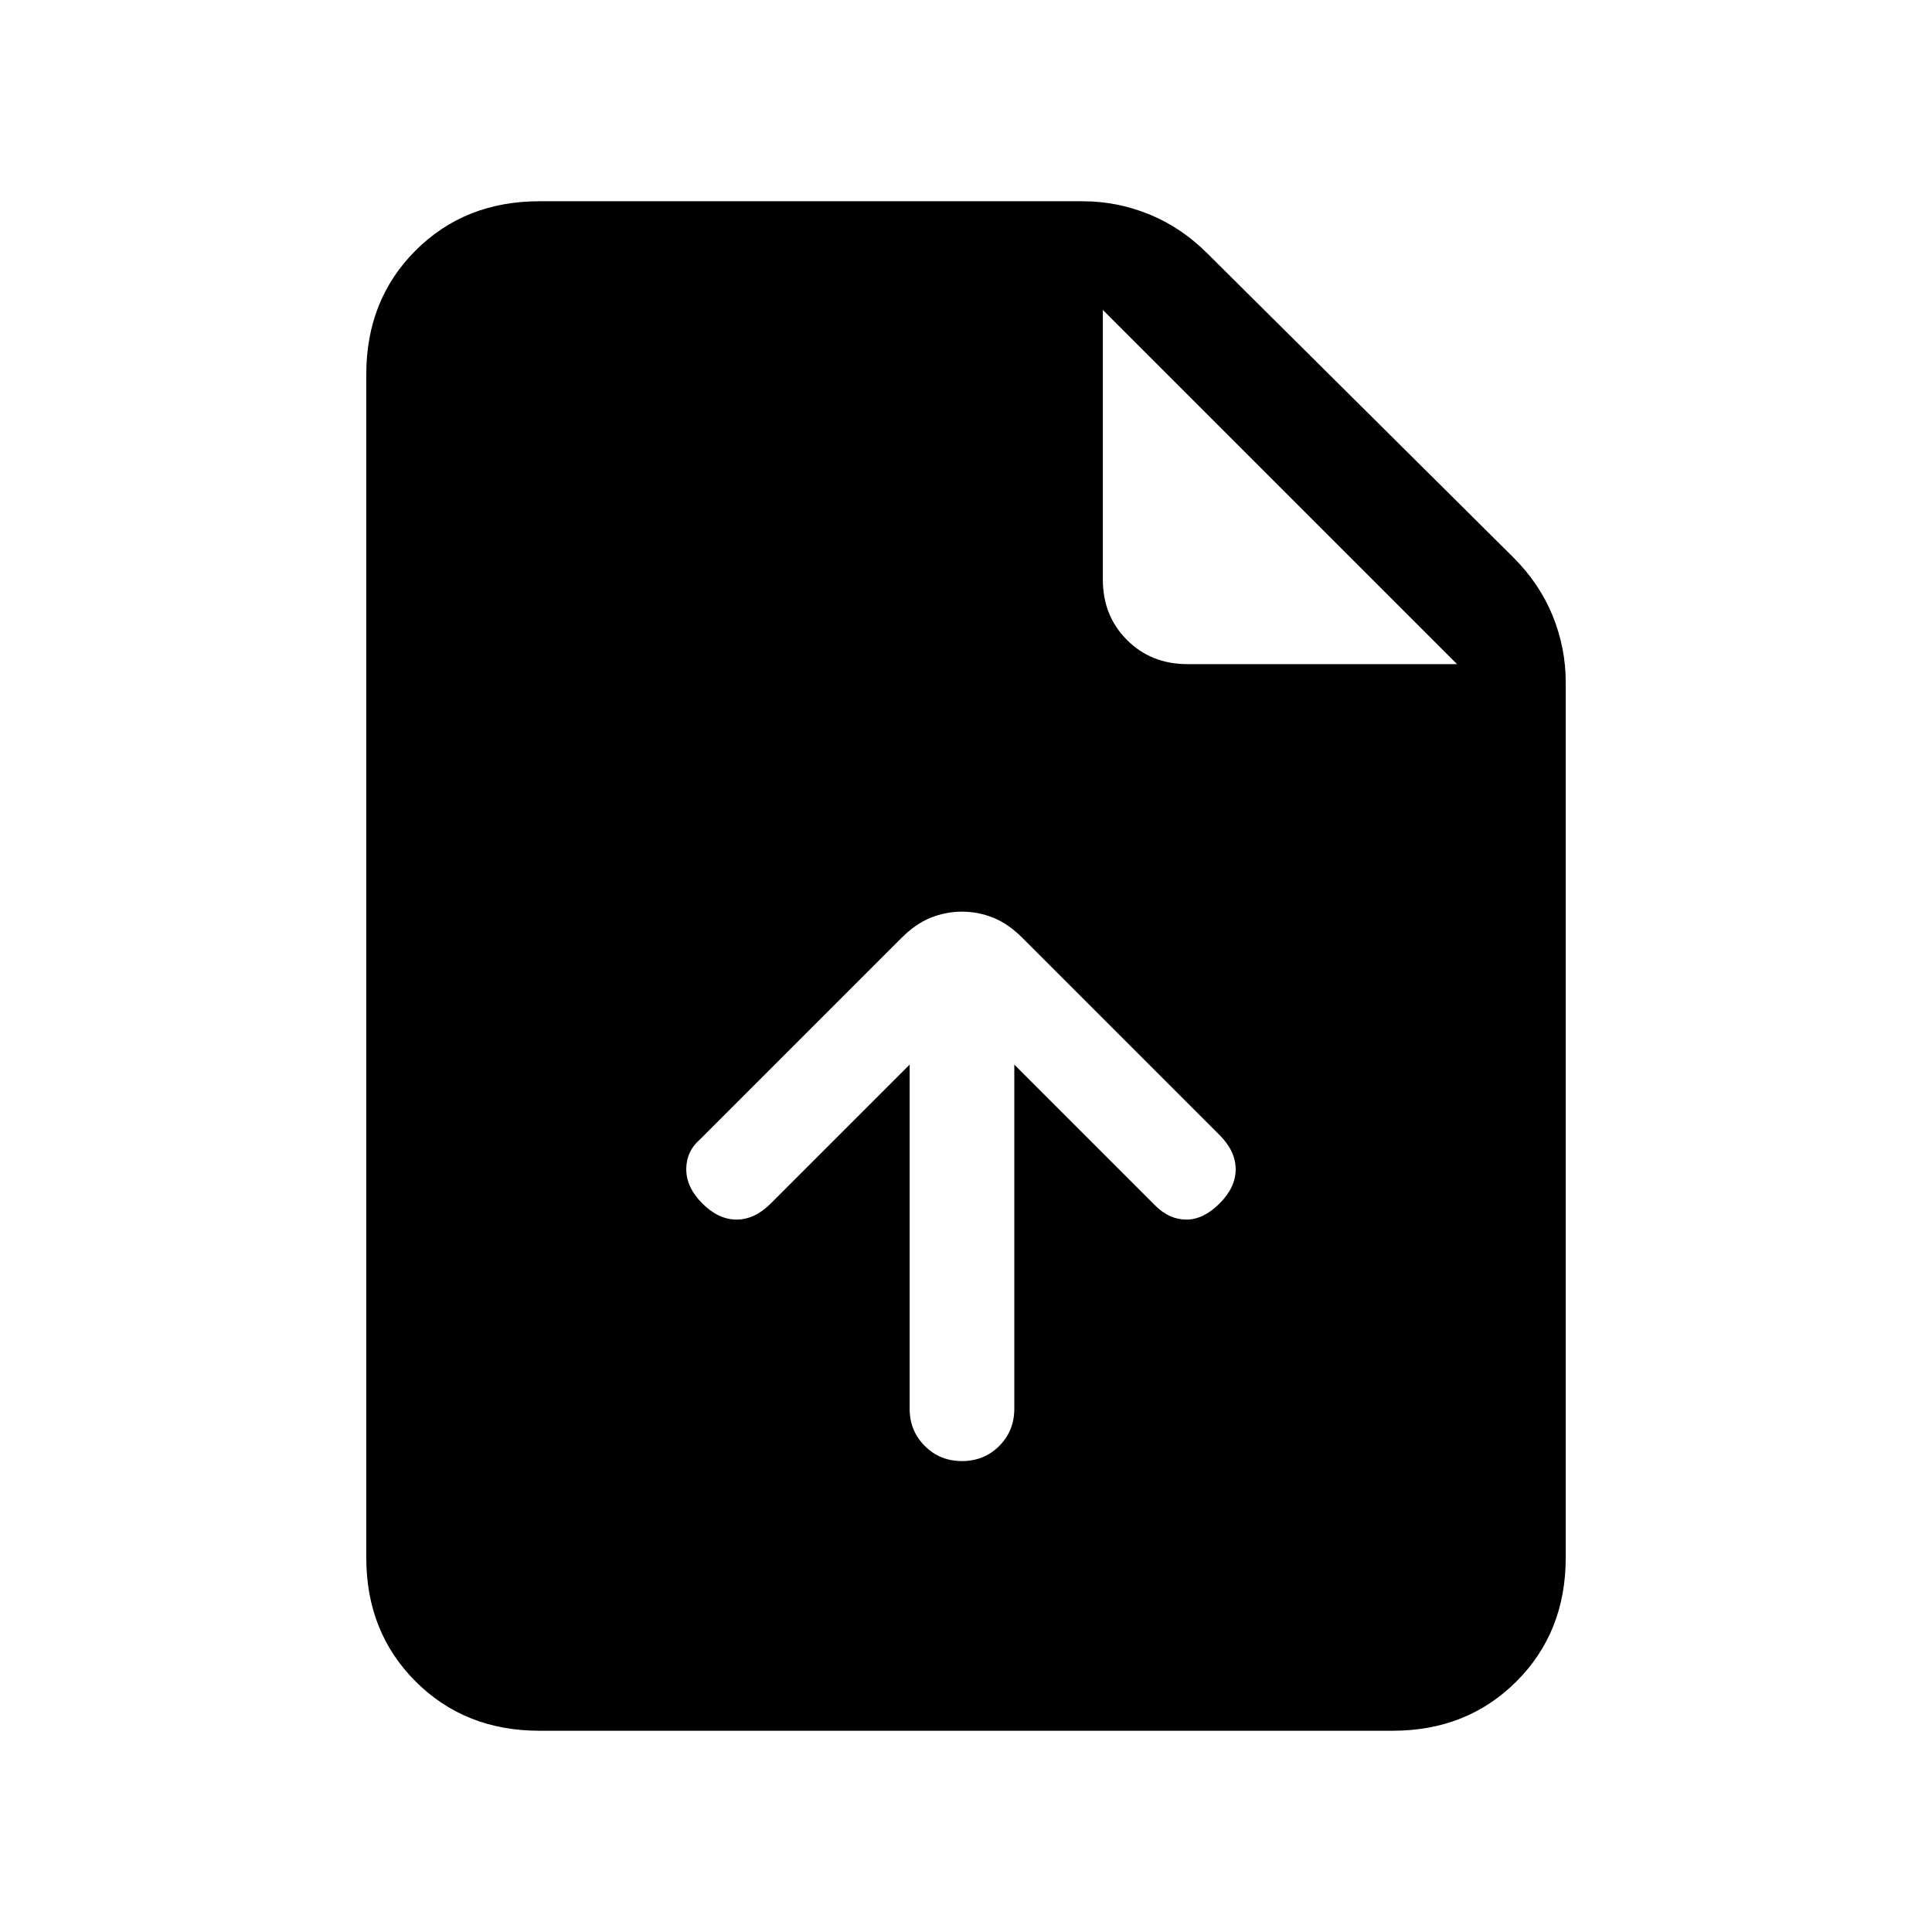 <svg xmlns="http://www.w3.org/2000/svg" height="24" width="24"><path d="M11.95 18.15Q12.225 18.15 12.413 17.962Q12.6 17.775 12.6 17.5V13.225L14.35 14.975Q14.525 15.15 14.738 15.15Q14.95 15.15 15.15 14.95Q15.35 14.75 15.35 14.525Q15.35 14.3 15.15 14.1L12.7 11.65Q12.525 11.475 12.338 11.4Q12.15 11.325 11.95 11.325Q11.75 11.325 11.562 11.4Q11.375 11.475 11.2 11.65L8.7 14.15Q8.525 14.3 8.525 14.525Q8.525 14.75 8.725 14.95Q8.925 15.15 9.15 15.15Q9.375 15.15 9.575 14.95L11.3 13.225V17.5Q11.3 17.775 11.488 17.962Q11.675 18.15 11.95 18.15ZM6.7 21.5Q5.775 21.5 5.162 20.887Q4.55 20.275 4.55 19.35V4.65Q4.55 3.725 5.162 3.112Q5.775 2.5 6.7 2.5H13.45Q13.875 2.5 14.275 2.662Q14.675 2.825 15 3.15L18.8 6.925Q19.125 7.25 19.288 7.65Q19.45 8.05 19.45 8.475V19.35Q19.45 20.275 18.838 20.887Q18.225 21.5 17.3 21.5ZM14.75 8.25H18.1L13.7 3.85V7.2Q13.7 7.65 14 7.95Q14.3 8.25 14.75 8.25Z"/></svg>